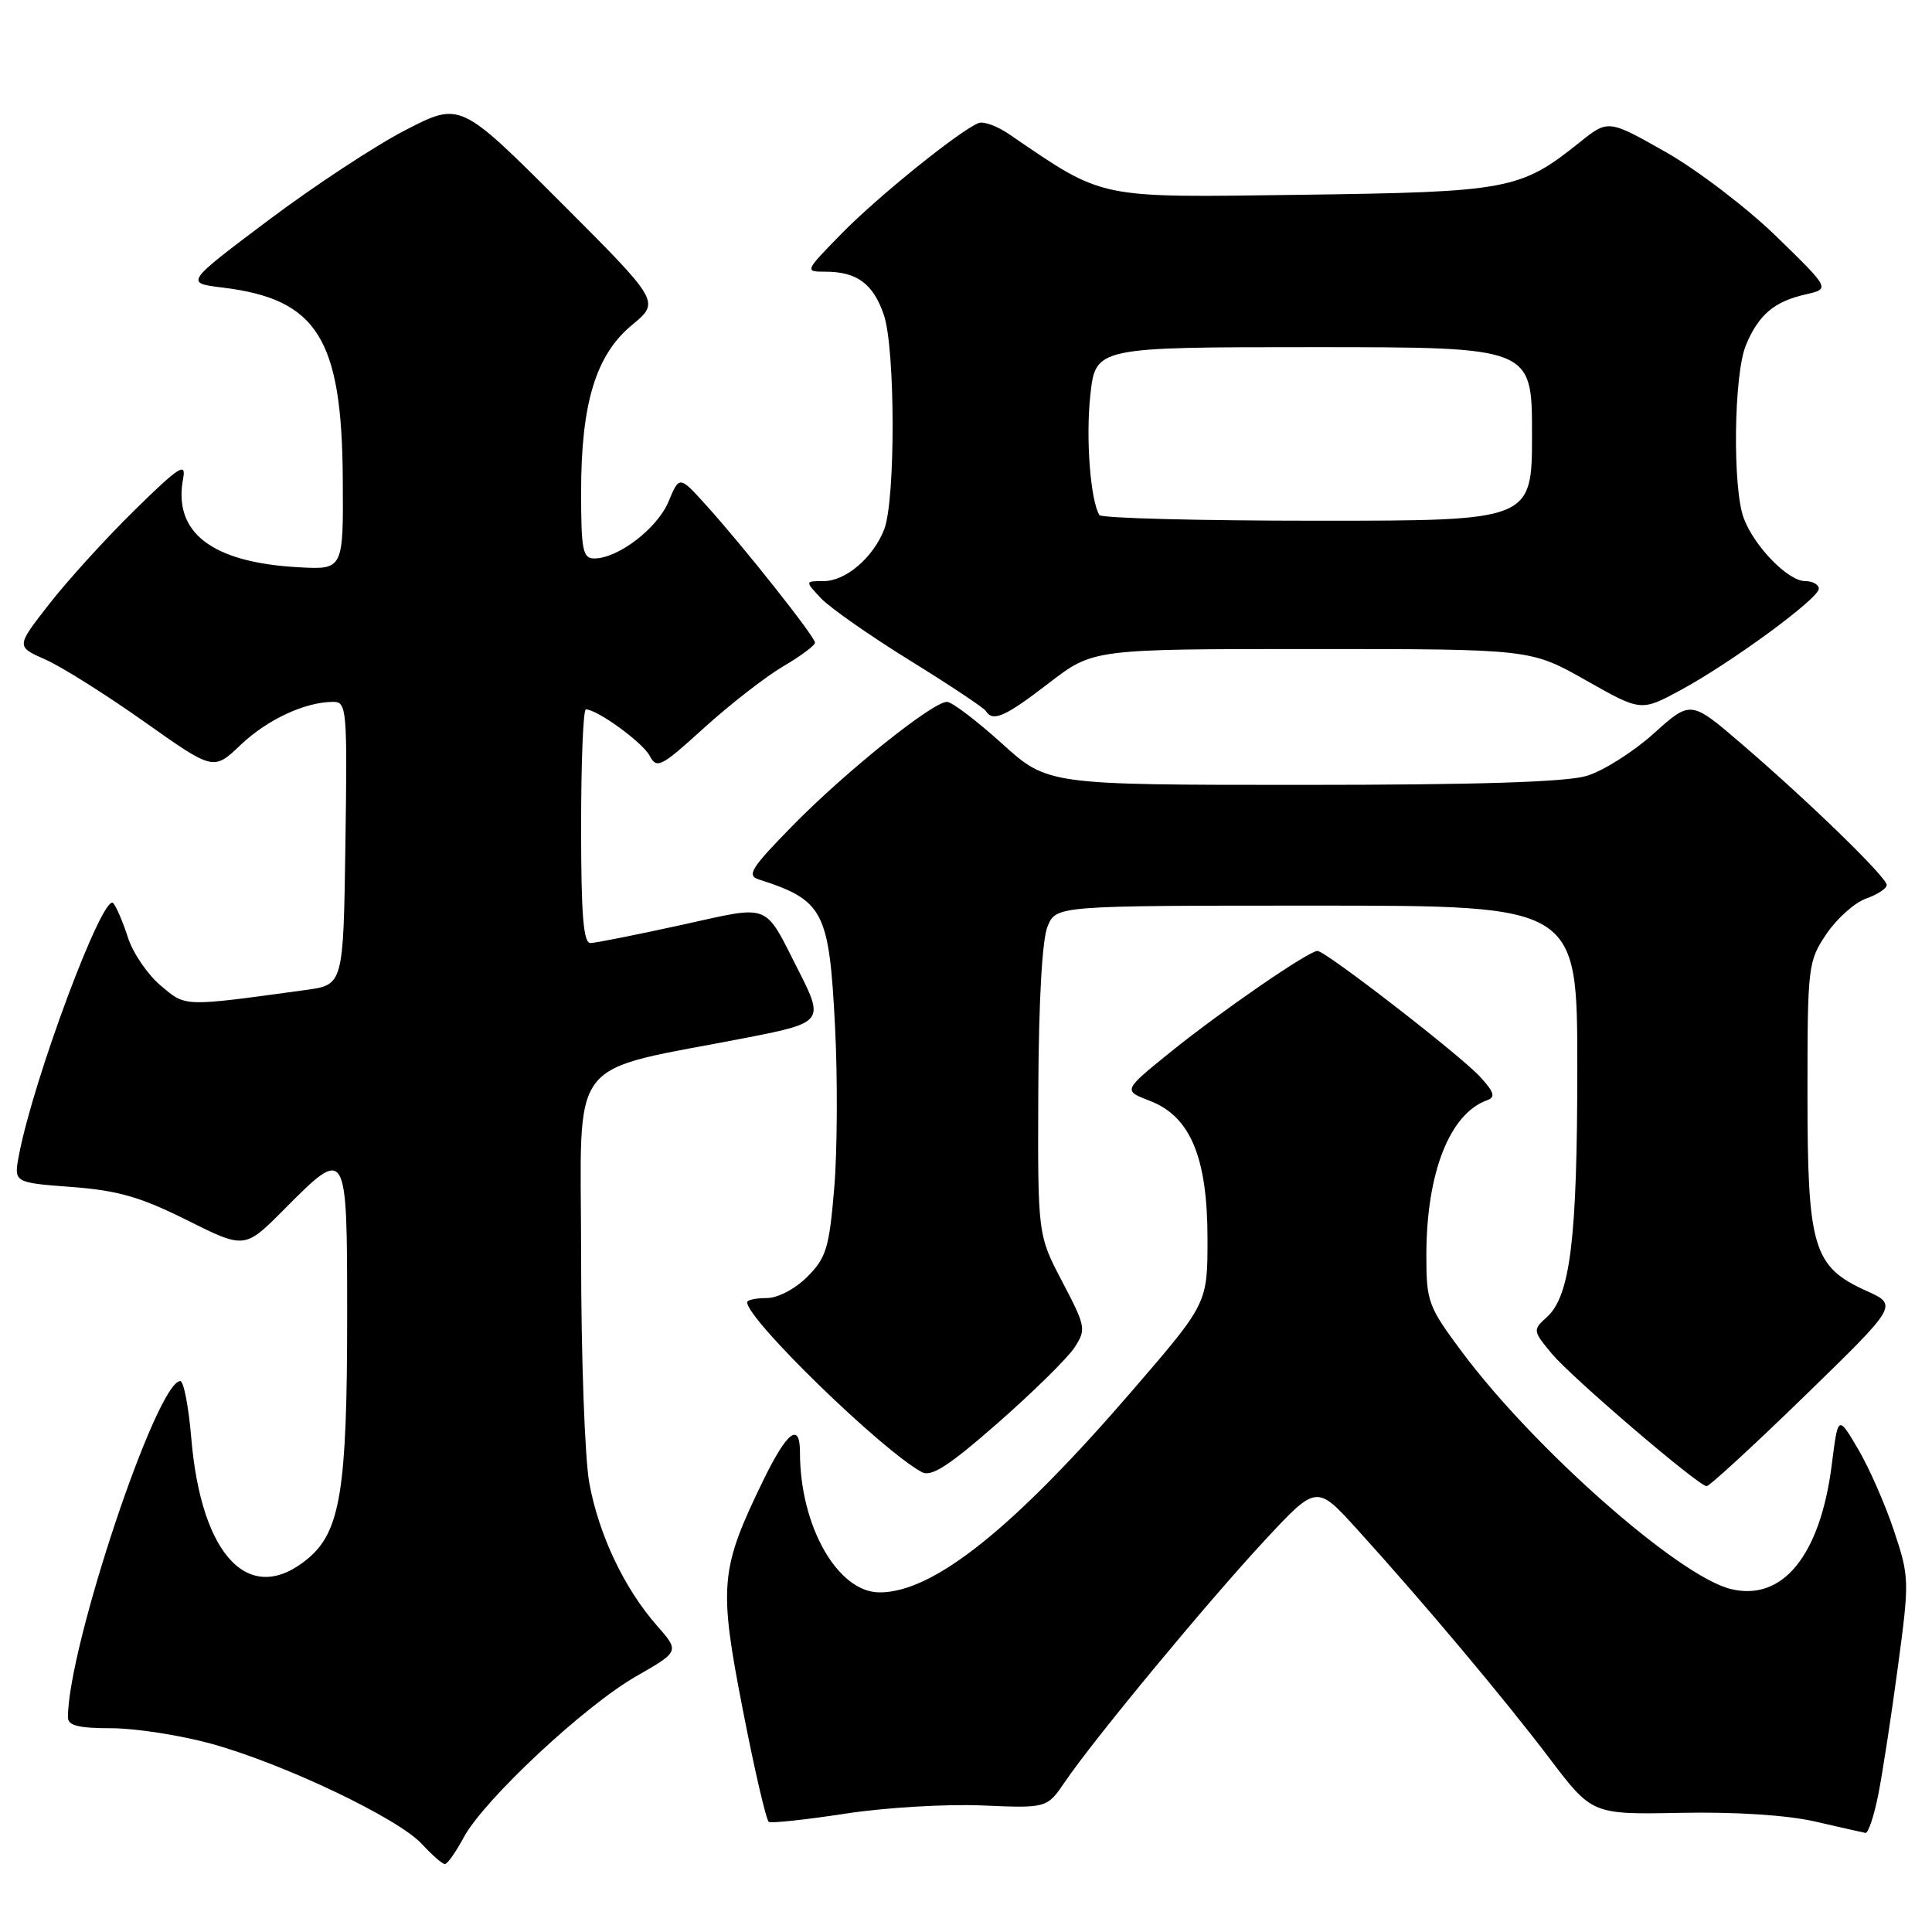 <?xml version="1.0" encoding="UTF-8" standalone="no"?>
<!DOCTYPE svg PUBLIC "-//W3C//DTD SVG 1.1//EN" "http://www.w3.org/Graphics/SVG/1.1/DTD/svg11.dtd" >
<svg xmlns="http://www.w3.org/2000/svg" xmlns:xlink="http://www.w3.org/1999/xlink" version="1.1" viewBox="0 0 256 256">
 <g >
 <path fill="currentColor"
d=" M 61.45 243.46 C 64.13 238.48 77.47 226.02 84.31 222.11 C 90.05 218.82 90.05 218.82 87.02 215.37 C 82.72 210.48 79.35 203.37 78.09 196.53 C 77.49 193.28 77.00 179.73 77.00 166.40 C 77.00 139.21 74.67 142.24 99.25 137.44 C 109.00 135.53 109.20 135.27 105.86 128.71 C 101.13 119.43 102.36 119.91 90.21 122.58 C 84.32 123.87 78.94 124.94 78.25 124.96 C 77.30 124.99 77.00 121.25 77.00 109.50 C 77.00 100.97 77.28 94.00 77.63 94.00 C 79.13 94.00 85.11 98.35 86.07 100.12 C 87.03 101.93 87.56 101.66 93.30 96.44 C 96.71 93.35 101.41 89.69 103.75 88.31 C 106.09 86.94 108.00 85.52 107.99 85.15 C 107.99 84.37 98.52 72.42 93.54 66.91 C 90.02 63.02 90.02 63.02 88.57 66.49 C 87.09 70.02 81.91 73.99 78.75 74.00 C 77.22 74.00 77.00 72.91 77.00 65.18 C 77.00 53.42 78.96 47.00 83.76 43.05 C 87.47 39.98 87.47 39.98 74.23 26.74 C 60.98 13.50 60.98 13.50 53.74 17.23 C 49.76 19.28 41.55 24.68 35.50 29.23 C 24.50 37.50 24.50 37.50 29.54 38.11 C 42.04 39.64 45.31 44.86 45.42 63.50 C 45.50 75.50 45.50 75.50 39.50 75.16 C 28.02 74.52 22.90 70.55 24.27 63.38 C 24.69 61.19 23.68 61.86 17.79 67.64 C 13.96 71.41 8.87 77.01 6.48 80.09 C 2.13 85.67 2.13 85.67 5.99 87.38 C 8.12 88.31 14.00 92.02 19.07 95.60 C 28.29 102.13 28.29 102.13 31.89 98.70 C 35.43 95.33 40.46 93.00 44.17 93.00 C 45.94 93.00 46.03 93.99 45.77 111.75 C 45.50 130.50 45.50 130.50 40.50 131.18 C 24.12 133.42 24.67 133.44 21.29 130.59 C 19.55 129.13 17.60 126.26 16.95 124.22 C 16.29 122.17 15.42 120.13 15.00 119.67 C 13.67 118.22 4.40 143.03 2.50 153.12 C 1.83 156.70 1.83 156.70 9.48 157.28 C 15.63 157.74 18.63 158.61 24.78 161.68 C 32.43 165.50 32.43 165.50 37.65 160.25 C 46.00 151.85 46.00 151.86 46.00 174.45 C 46.00 197.31 45.10 202.90 40.85 206.48 C 33.14 212.96 26.68 206.35 25.35 190.60 C 25.00 186.42 24.34 183.00 23.89 183.00 C 20.78 183.00 9.00 218.24 9.00 227.57 C 9.00 228.65 10.42 229.00 14.77 229.00 C 17.94 229.00 23.91 229.93 28.02 231.06 C 37.61 233.71 52.80 240.94 55.92 244.36 C 57.26 245.81 58.62 247.00 58.95 247.00 C 59.28 247.00 60.40 245.41 61.45 243.46 Z  M 248.89 237.75 C 249.46 234.86 250.63 227.24 251.49 220.80 C 253.02 209.40 253.00 208.94 250.95 202.80 C 249.80 199.34 247.66 194.47 246.20 192.00 C 243.55 187.50 243.55 187.50 242.73 194.00 C 241.21 206.12 236.20 212.27 229.29 210.54 C 222.36 208.80 203.25 191.93 193.73 179.15 C 189.23 173.12 189.00 172.48 189.00 166.34 C 189.00 155.42 192.09 147.54 197.07 145.78 C 198.19 145.38 197.98 144.71 196.11 142.67 C 193.48 139.81 175.64 126.00 174.57 126.00 C 173.41 126.00 161.76 134.02 155.15 139.36 C 148.79 144.50 148.79 144.50 152.37 145.87 C 157.74 147.94 160.00 153.36 160.00 164.16 C 160.00 172.70 160.00 172.70 150.16 184.12 C 134.30 202.53 123.71 211.00 116.56 211.00 C 111.00 211.00 106.00 202.23 106.00 192.45 C 106.00 188.35 104.28 189.68 101.09 196.25 C 95.41 207.95 95.22 210.10 98.42 226.52 C 99.97 234.50 101.53 241.20 101.87 241.41 C 102.22 241.61 106.78 241.12 112.00 240.32 C 117.22 239.51 125.38 239.03 130.12 239.23 C 138.73 239.60 138.73 239.60 141.12 236.09 C 144.87 230.55 160.04 212.22 167.58 204.11 C 174.45 196.72 174.45 196.72 179.80 202.61 C 188.62 212.33 199.29 225.04 205.30 232.97 C 210.96 240.44 210.96 240.44 222.73 240.21 C 230.00 240.07 236.79 240.51 240.50 241.36 C 243.80 242.12 246.81 242.80 247.18 242.87 C 247.55 242.94 248.32 240.64 248.89 237.75 Z  M 239.13 184.97 C 251.50 172.94 251.50 172.94 247.32 171.05 C 240.25 167.85 239.50 165.36 239.50 145.00 C 239.50 127.99 239.57 127.39 242.00 123.77 C 243.38 121.72 245.74 119.61 247.25 119.07 C 248.76 118.54 250.00 117.73 250.00 117.27 C 250.00 116.24 239.77 106.30 230.77 98.57 C 224.03 92.78 224.03 92.78 219.12 97.20 C 216.42 99.63 212.42 102.16 210.24 102.81 C 207.51 103.63 195.70 104.00 172.54 104.00 C 138.81 104.00 138.81 104.00 132.74 98.50 C 129.39 95.48 126.13 93.00 125.48 93.00 C 123.58 93.00 112.04 102.25 105.07 109.36 C 99.50 115.04 98.89 116.01 100.57 116.54 C 109.15 119.30 109.87 120.70 110.65 136.09 C 111.00 142.92 110.95 152.52 110.54 157.43 C 109.87 165.39 109.48 166.67 106.97 169.18 C 105.34 170.81 103.07 172.00 101.58 172.00 C 100.16 172.00 99.00 172.25 99.00 172.56 C 99.00 174.84 116.81 192.16 122.14 195.06 C 123.40 195.75 125.72 194.25 132.23 188.54 C 136.88 184.46 141.44 179.98 142.35 178.59 C 143.95 176.15 143.89 175.82 140.76 169.84 C 137.50 163.63 137.50 163.63 137.58 144.56 C 137.63 132.71 138.09 124.46 138.81 122.75 C 139.95 120.00 139.95 120.00 174.48 120.00 C 209.00 120.00 209.00 120.00 209.00 141.45 C 209.00 164.15 208.08 171.72 204.96 174.53 C 203.08 176.23 203.10 176.33 205.63 179.38 C 208.19 182.47 224.92 196.79 226.13 196.93 C 226.47 196.97 232.32 191.59 239.13 184.97 Z  M 139.00 90.50 C 144.85 86.00 144.85 86.00 173.83 86.00 C 202.82 86.00 202.82 86.00 210.13 90.14 C 217.44 94.28 217.44 94.28 222.68 91.45 C 229.43 87.79 241.00 79.31 241.00 78.01 C 241.00 77.45 240.18 77.00 239.19 77.00 C 236.94 77.00 232.48 72.44 231.06 68.68 C 229.55 64.68 229.73 49.57 231.35 45.72 C 233.02 41.71 235.09 39.95 239.26 39.01 C 242.50 38.27 242.50 38.27 235.44 31.39 C 231.56 27.60 224.94 22.55 220.74 20.16 C 213.10 15.83 213.10 15.83 209.30 18.87 C 201.46 25.15 199.91 25.44 172.44 25.81 C 145.06 26.18 146.46 26.47 133.68 17.76 C 132.13 16.70 130.33 16.05 129.68 16.30 C 127.21 17.26 116.30 26.06 111.54 30.93 C 106.62 35.95 106.60 36.00 109.35 36.00 C 113.55 36.00 115.71 37.59 117.12 41.74 C 118.64 46.22 118.67 66.27 117.16 70.15 C 115.70 73.89 112.06 77.00 109.14 77.00 C 106.65 77.00 106.65 77.00 108.79 79.28 C 109.97 80.53 115.26 84.23 120.54 87.50 C 125.83 90.77 130.38 93.80 130.64 94.22 C 131.55 95.70 133.18 94.98 139.00 90.50 Z  M 145.67 68.25 C 144.48 66.22 143.86 58.11 144.47 52.40 C 145.16 46.00 145.16 46.00 174.08 46.00 C 203.00 46.00 203.00 46.00 203.00 57.50 C 203.00 69.00 203.00 69.00 174.56 69.00 C 158.92 69.00 145.92 68.66 145.67 68.25 Z "/>
</g>
</svg>